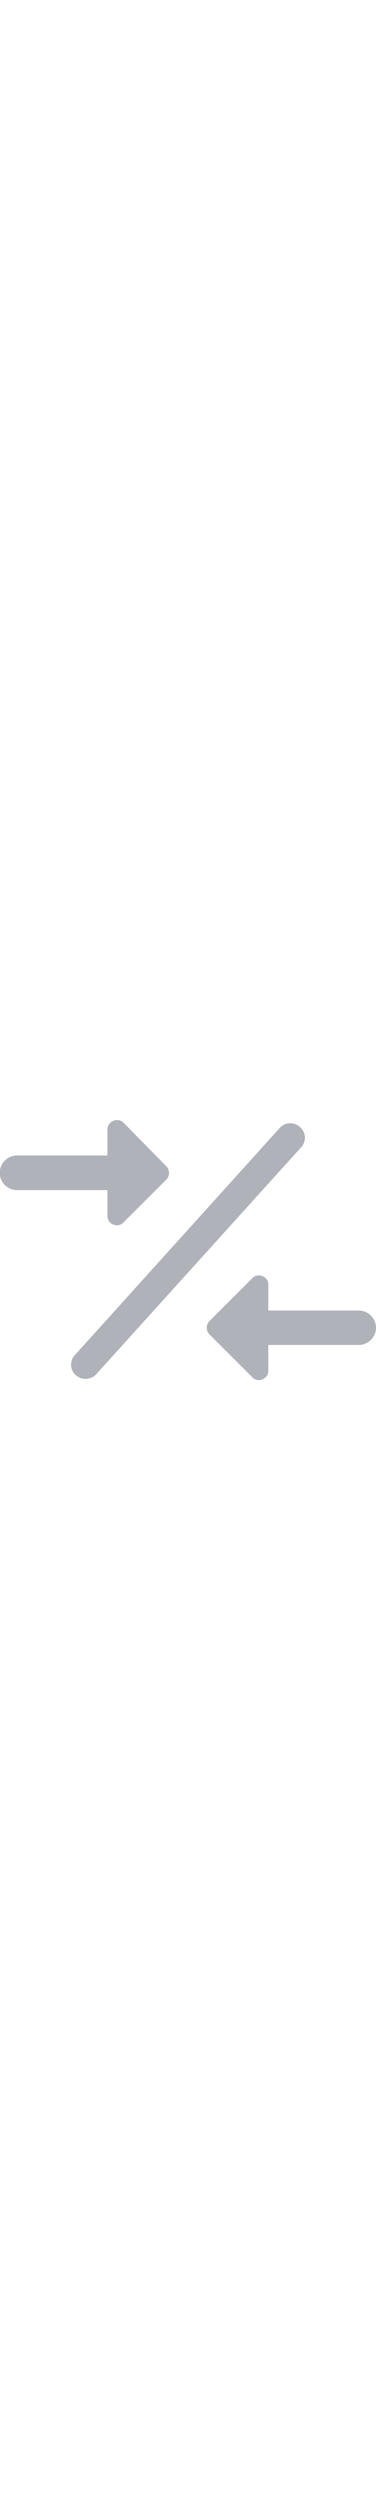 <svg width="17" version="1.1" id="Layer_1" xmlns="http://www.w3.org/2000/svg" xmlns:xlink="http://www.w3.org/1999/xlink" x="0px" y="0px"
	 viewBox="0 0 154 113" style="enable-background:new 0 0 154 113;" xml:space="preserve">
<style type="text/css">
	.st0{fill:#B0B2BA;}
</style>
<g>
	<g>
		<path class="st0" d="M146.9,81.3h-37V70.8c0-2.5-2-3.9-3.9-3.9c-1,0-2,0.4-2.7,1.2L85.8,85.6c-1.5,1.5-1.5,4,0,5.5l17.5,17.5
			c0.7,0.8,1.7,1.2,2.7,1.2c1,0,2-0.4,2.7-1.1c0.8-0.7,1.2-1.7,1.2-2.8V95.4h37c3.9,0,7.1-3.2,7.1-7.1
			C154,84.5,150.8,81.3,146.9,81.3z"/>
		<path class="st0" d="M50.7,4.5C50,3.7,49,3.3,48,3.3C46,3.3,44,4.8,44,7.3v10.5h-37c-3.9,0-7.1,3.2-7.1,7.1c0,3.9,3.2,7.1,7.1,7.1
			h37v10.5c0,2.5,2,3.9,3.9,3.9c0,0,0,0,0,0c1,0,2-0.4,2.7-1.2l17.5-17.5c1.5-1.5,1.5-4,0-5.5L50.7,4.5z"/>
	</g>
	<path class="st0" d="M122.9,6.2c-1.1-1-2.5-1.6-4-1.6c-1.7,0-3.2,0.7-4.3,1.9l-83.9,93c-1.1,1.1-1.6,2.6-1.6,4.2
		c0.1,1.6,0.8,3.1,2,4.1l0.1,0.1c0.8,0.6,1.5,1,2.3,1.2c0.5,0.1,1,0.2,1.5,0.2c1.7,0,3.3-0.7,4.4-1.9l83.9-92.9
		c1.1-1.1,1.6-2.6,1.6-4.2C124.8,8.7,124.1,7.2,122.9,6.2z"/>
</g>
</svg>
